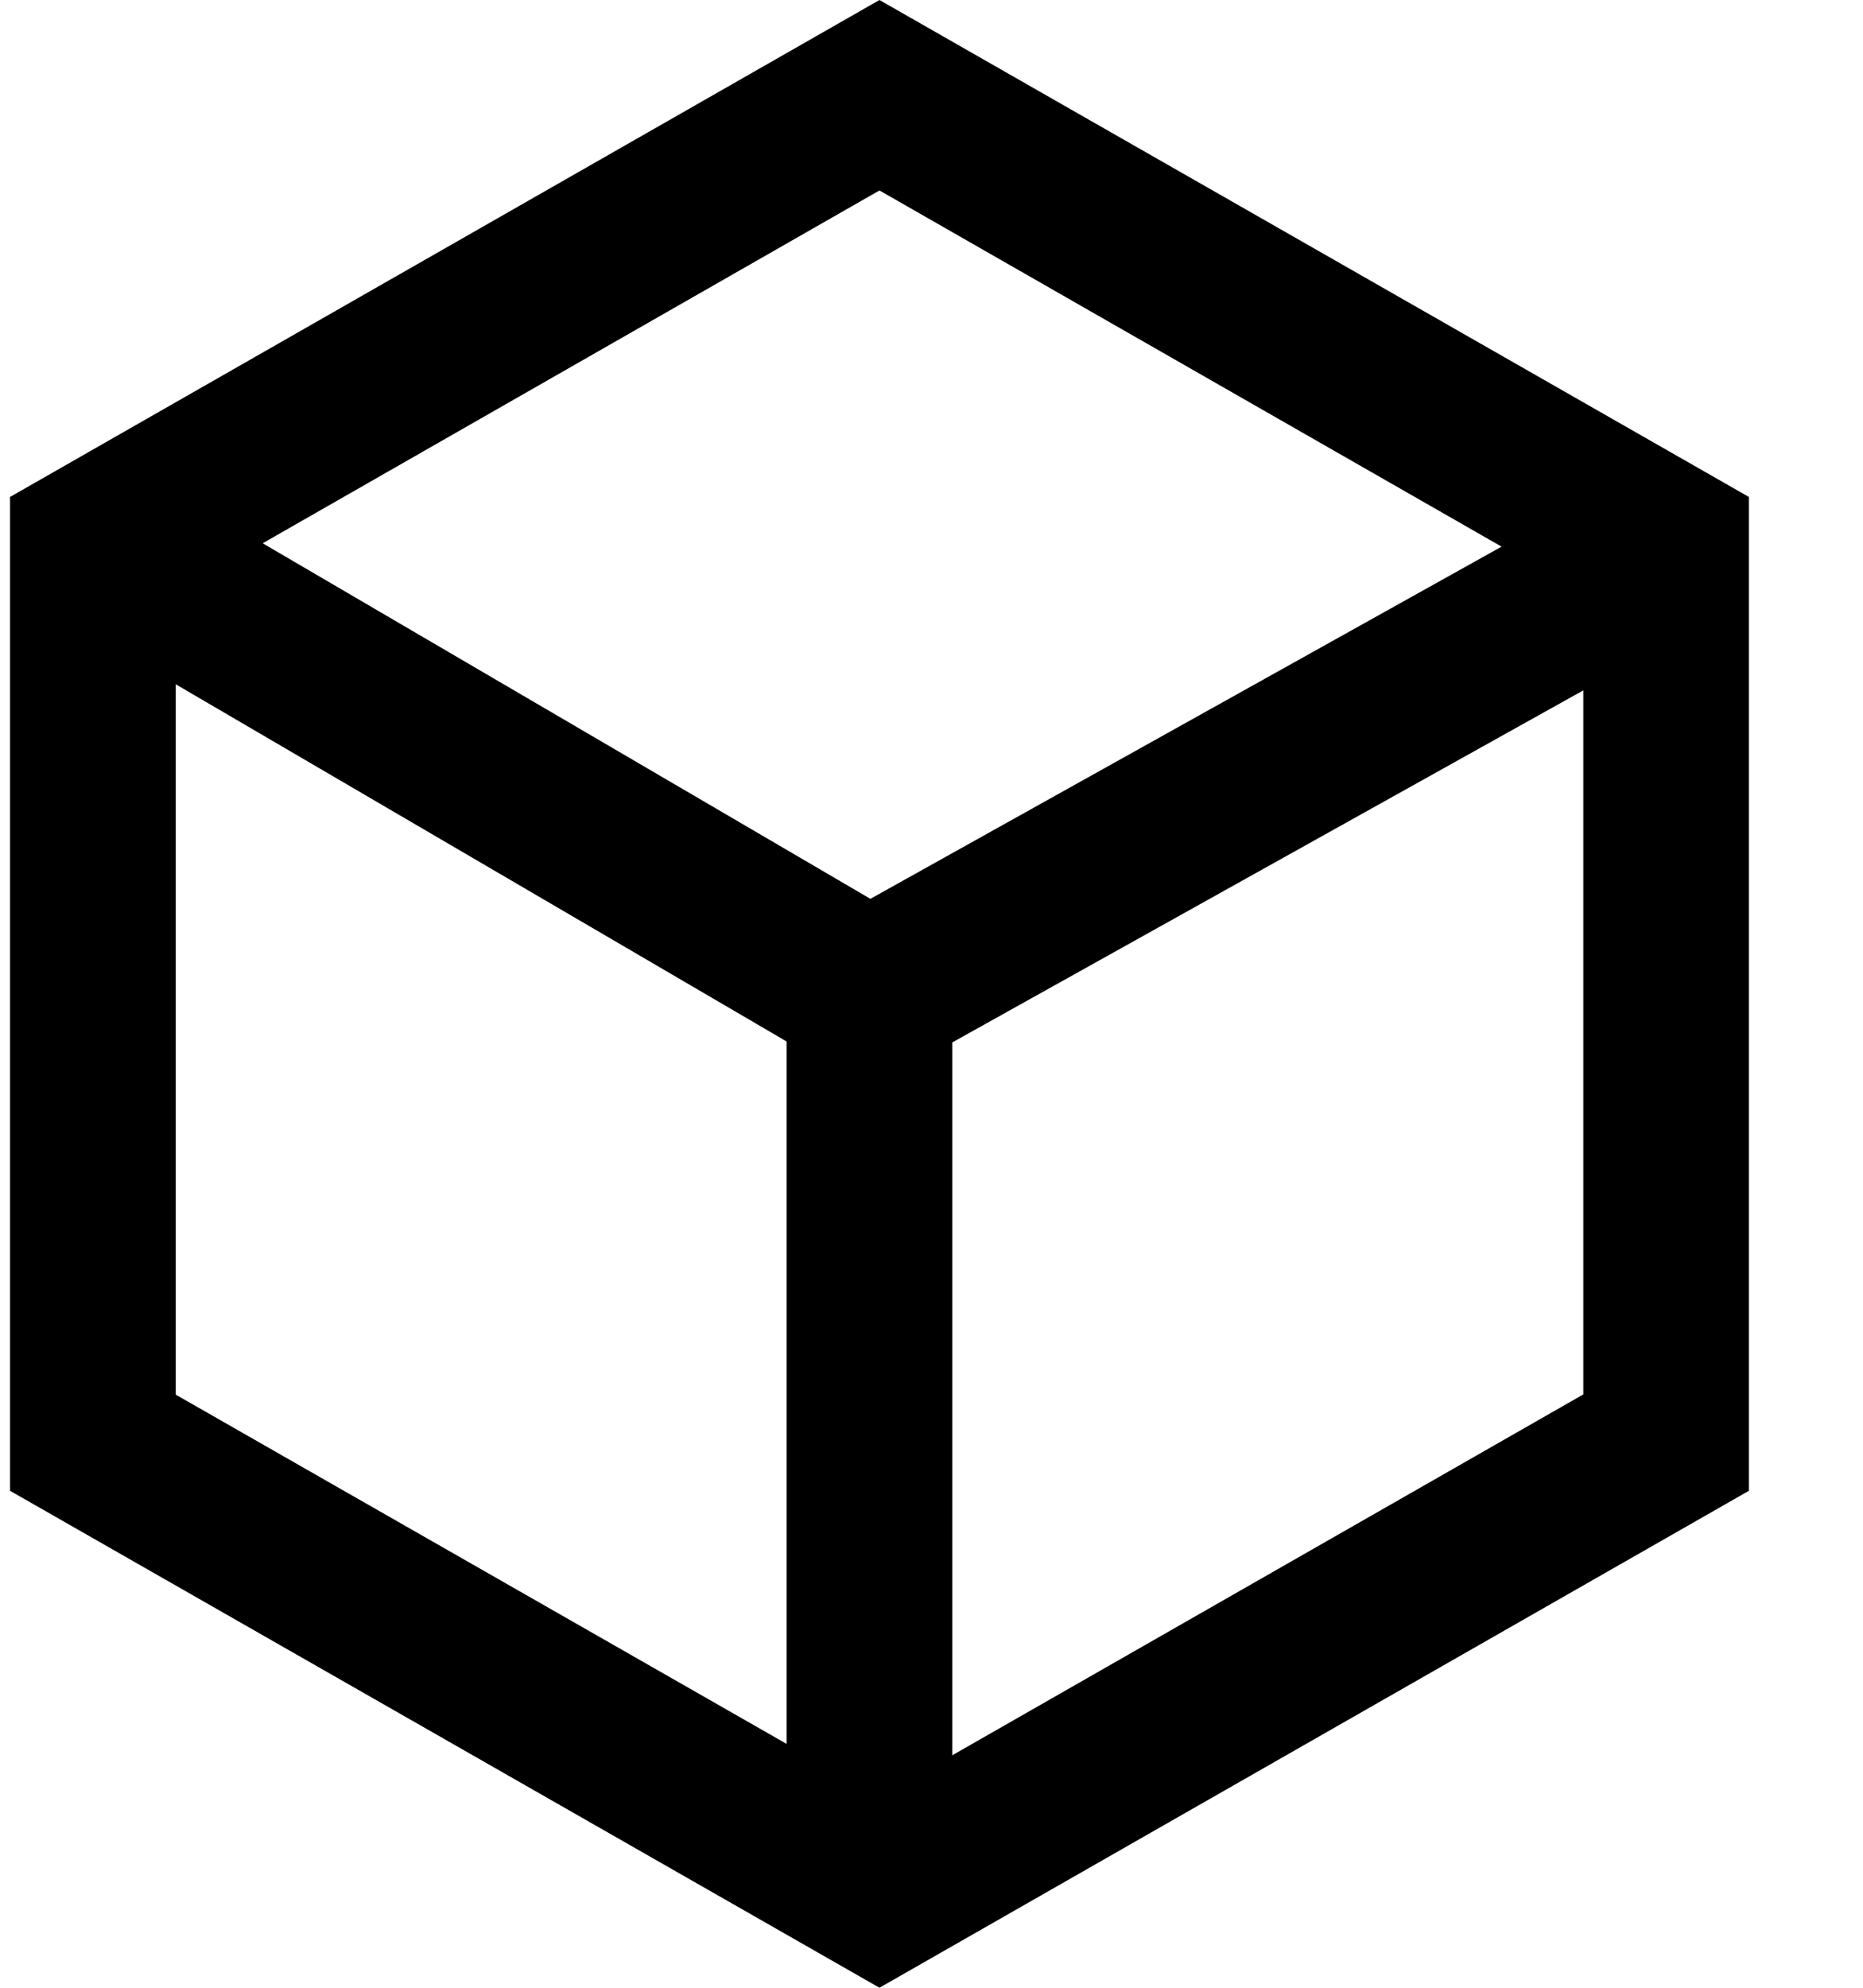 <svg width="15" height="16" viewBox="0 0 15 16" fill="none" xmlns="http://www.w3.org/2000/svg">
<path d="M7.081 0L0.081 4V12L7.081 16L14.081 12V4L7.081 0ZM12.09 4.4L7.008 7.235L2.115 4.373L7.081 1.533L12.09 4.4ZM1.415 5.508L6.333 8.383V14.037L1.415 11.226V5.508ZM7.667 14.129V8.391L12.748 5.557V11.224L7.667 14.129Z" fill="currentColor"/>
</svg>
